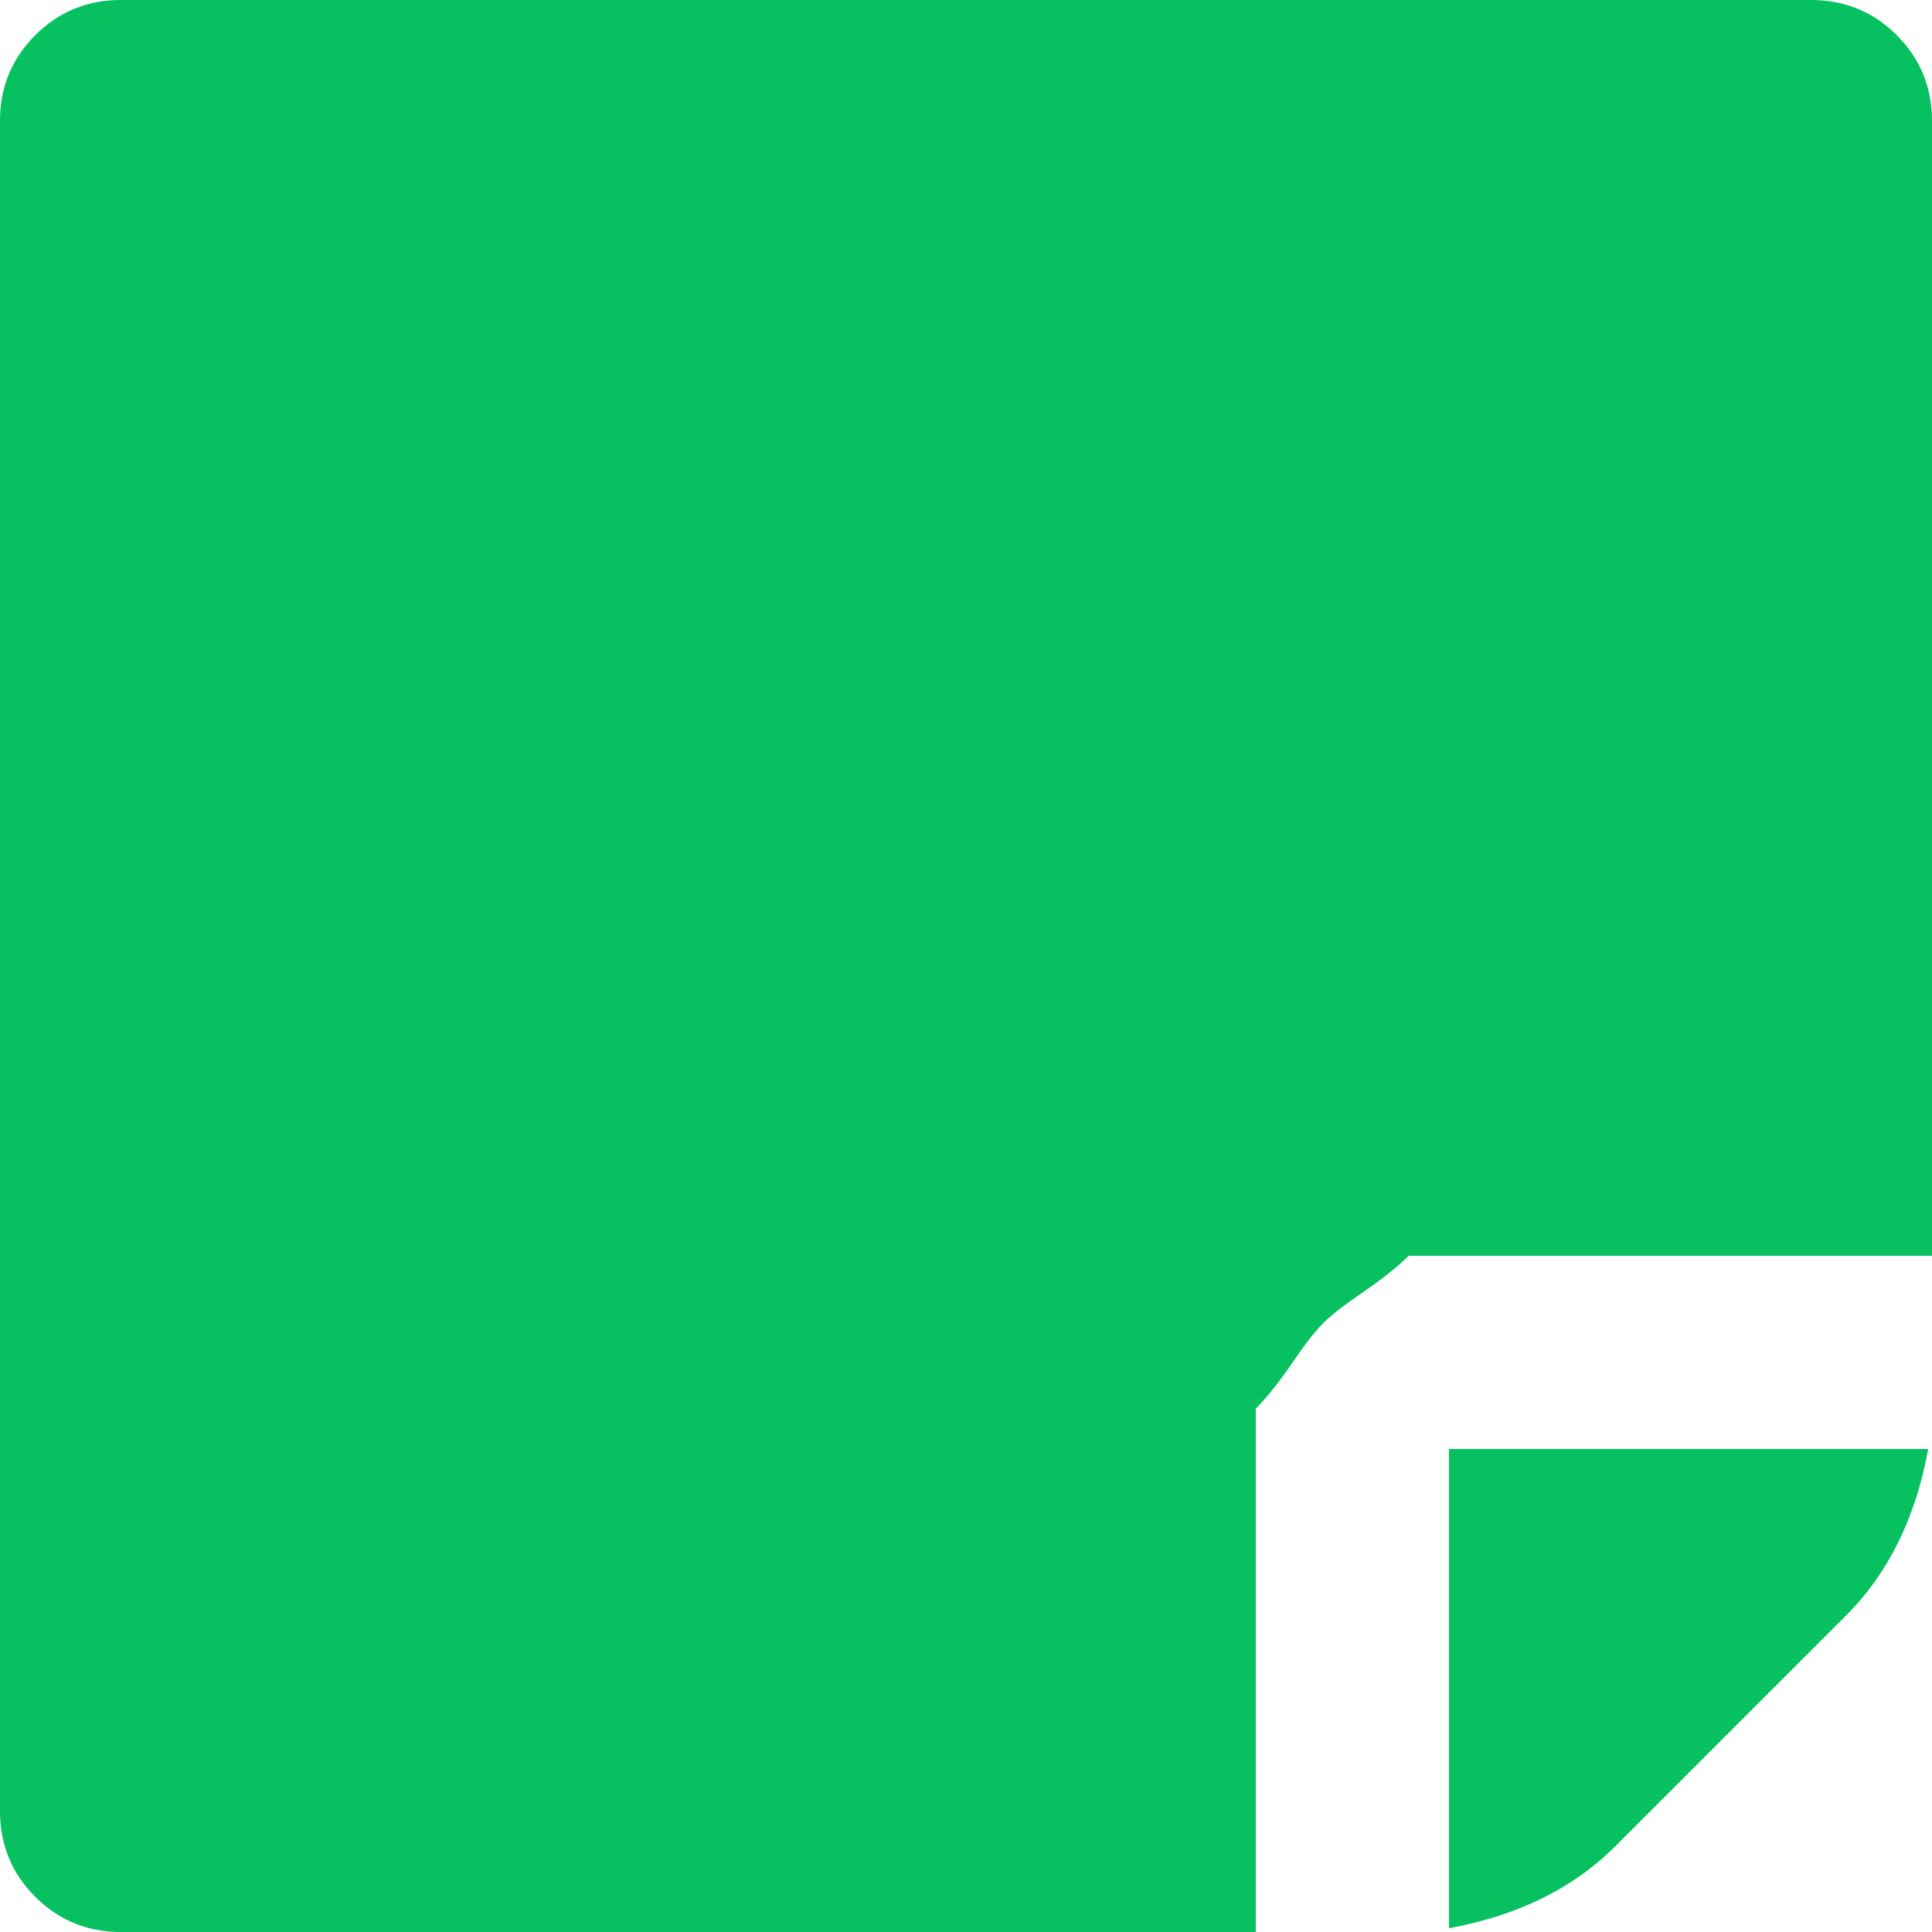 ﻿<?xml version="1.0" encoding="utf-8"?>
<svg version="1.1" xmlns:xlink="http://www.w3.org/1999/xlink" width="40px" height="40px" xmlns="http://www.w3.org/2000/svg">
  <g transform="matrix(1 0 0 1 -127 -231 )">
    <path d="M 27.396 27.396  C 26.91 27.882  26.667 28.472  26 29.167  L 26 40  L 2.5 40  C 1.806 40  1.215 39.757  0.729 39.271  C 0.243 38.785  0 38.194  0 37.5  L 0 2.5  C 0 1.806  0.243 1.215  0.729 0.729  C 1.215 0.243  1.806 0  2.5 0  L 37.5 0  C 38.194 0  38.785 0.243  39.271 0.729  C 39.757 1.215  40 1.806  40 2.5  L 40 26  L 29.167 26  C 28.472 26.667  27.882 26.91  27.396 27.396  Z M 30 39.922  L 30 30  L 39.922 30  C 39.661 31.424  39.097 32.569  38.229 33.438  L 33.438 38.229  C 32.569 39.097  31.424 39.661  30 39.922  Z " fill-rule="nonzero" fill="#07c160" stroke="none" transform="matrix(1 0 0 1 127 231 )" />
  </g>
</svg>